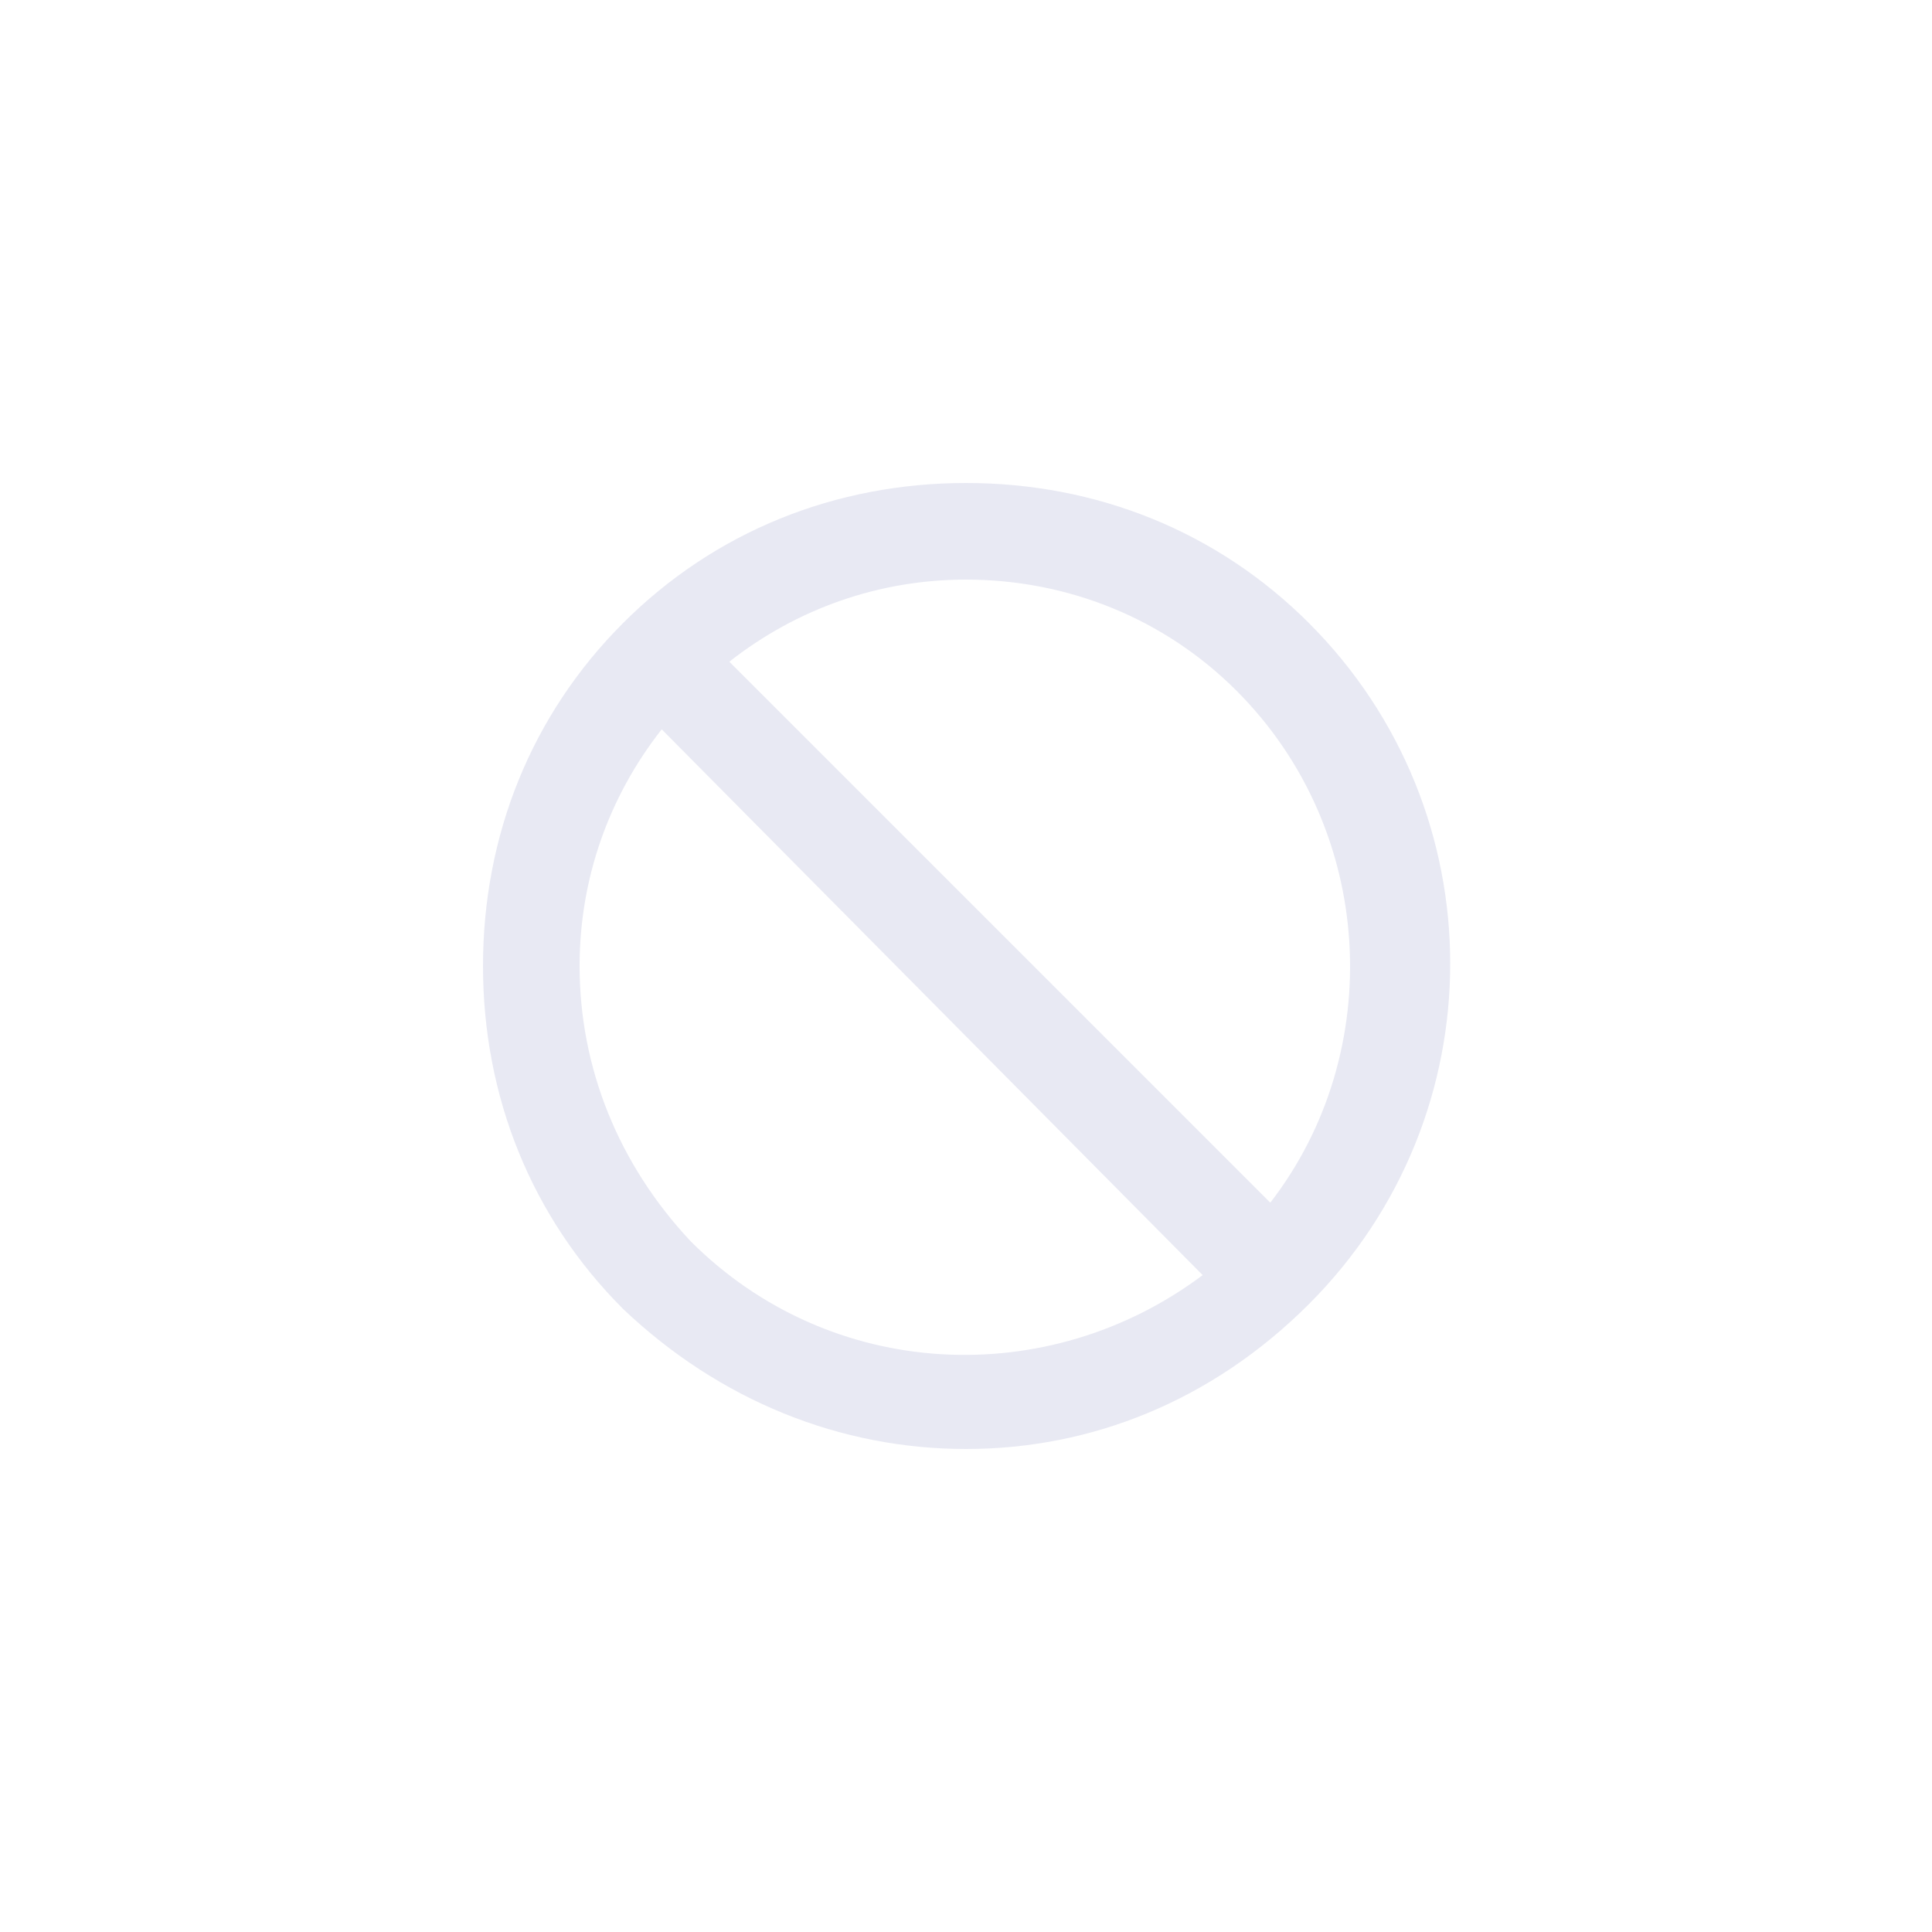 <?xml version="1.0" encoding="utf-8"?>
<!-- Generator: Adobe Illustrator 25.0.1, SVG Export Plug-In . SVG Version: 6.00 Build 0)  -->
<svg version="1.1" id="Layer_1" xmlns="http://www.w3.org/2000/svg" xmlns:xlink="http://www.w3.org/1999/xlink" x="0px" y="0px"
	 viewBox="0 0 40 40" style="enable-background:new 0 0 40 40;" xml:space="preserve">
<style type="text/css">
	.st0{fill:none;}
	.st1{fill:#E8E9F3;}
</style>
<rect class="st0" width="40" height="40"/>
<path class="st1" d="M20,30c-2.6,0-5.1-1-7.1-2.9C11,25.2,10,22.7,10,20s1-5.2,2.9-7.1l0,0l0,0l0,0C14.8,11,17.3,10,20,10
	s5.2,1,7.1,2.9c3.9,3.9,3.9,10.2,0,14.1C25.1,29,22.6,30,20,30z M13.7,15.1C12.6,16.5,12,18.2,12,20c0,2.1,0.8,4.1,2.3,5.7
	c2.9,2.9,7.4,3.1,10.6,0.7L13.7,15.1z M15.1,13.7l11.2,11.2c2.4-3.1,2.2-7.7-0.7-10.6C24.1,12.8,22.1,12,20,12
	C18.2,12,16.5,12.6,15.1,13.7z"/>
</svg>
